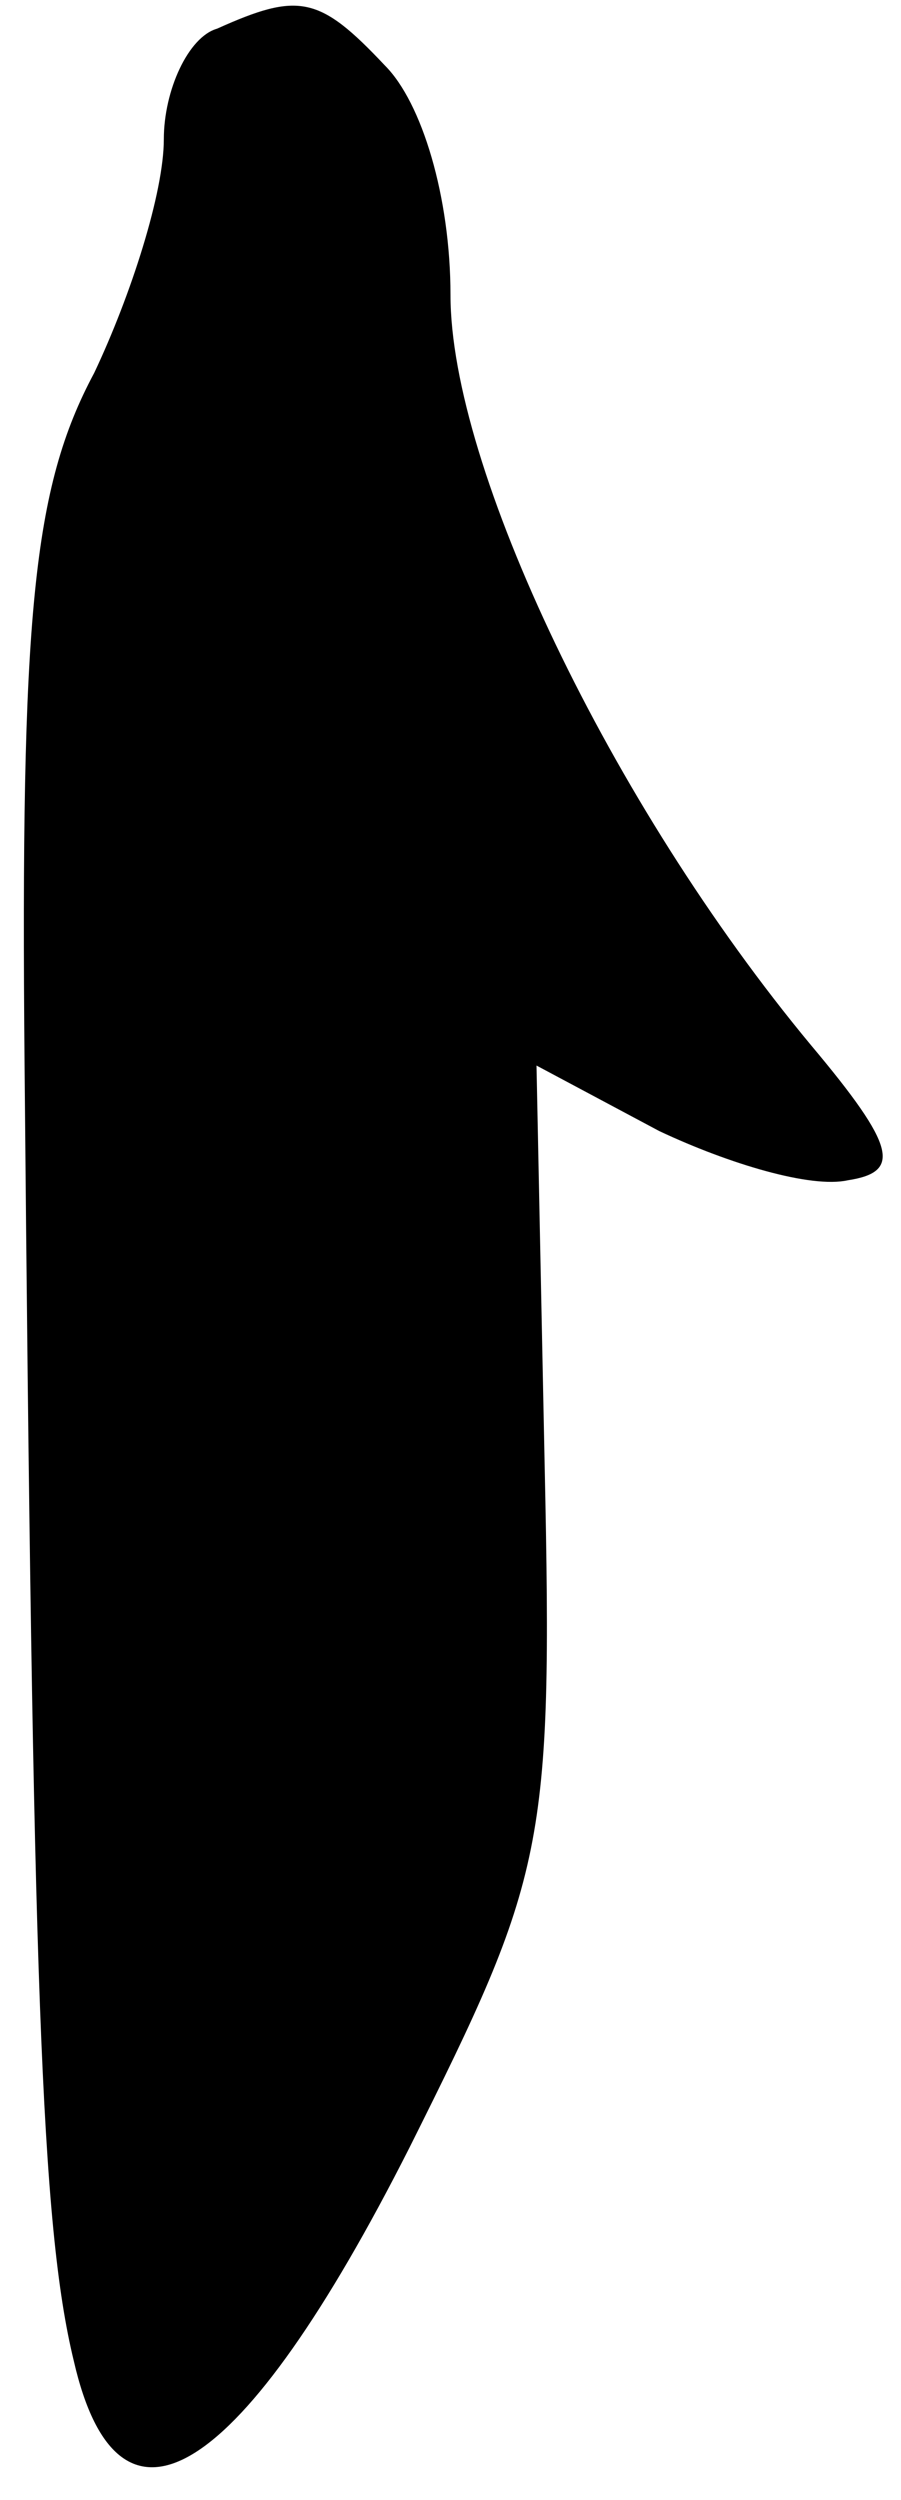 <?xml version="1.0" standalone="no"?>
<!DOCTYPE svg PUBLIC "-//W3C//DTD SVG 20010904//EN"
 "http://www.w3.org/TR/2001/REC-SVG-20010904/DTD/svg10.dtd">
<svg version="1.0" xmlns="http://www.w3.org/2000/svg"
 width="22pt" height="61pt" viewBox="0 0 22 61"
 preserveAspectRatio="xMidYMid meet">
<g transform="translate(0,61) scale(0.1,-0.1)"
fill="#000000" stroke="none">
<path fill="#000000" stroke="none" d="M53 603 c-7 -2 -13 -15 -13 -27 0 -13
-8 -38 -17 -57 -15 -28 -18 -59 -17 -169 2 -223 4 -283 12 -316 11 -48 41 -29
82 52 33 66 35 73 33 166 l-2 98 30 -16 c17 -8 37 -14 46 -12 13 2 12 8 -9 33
-49 59 -88 141 -88 183 0 24 -7 47 -16 56 -16 17 -21 18 -41 9z"/>
</g>
</svg>
